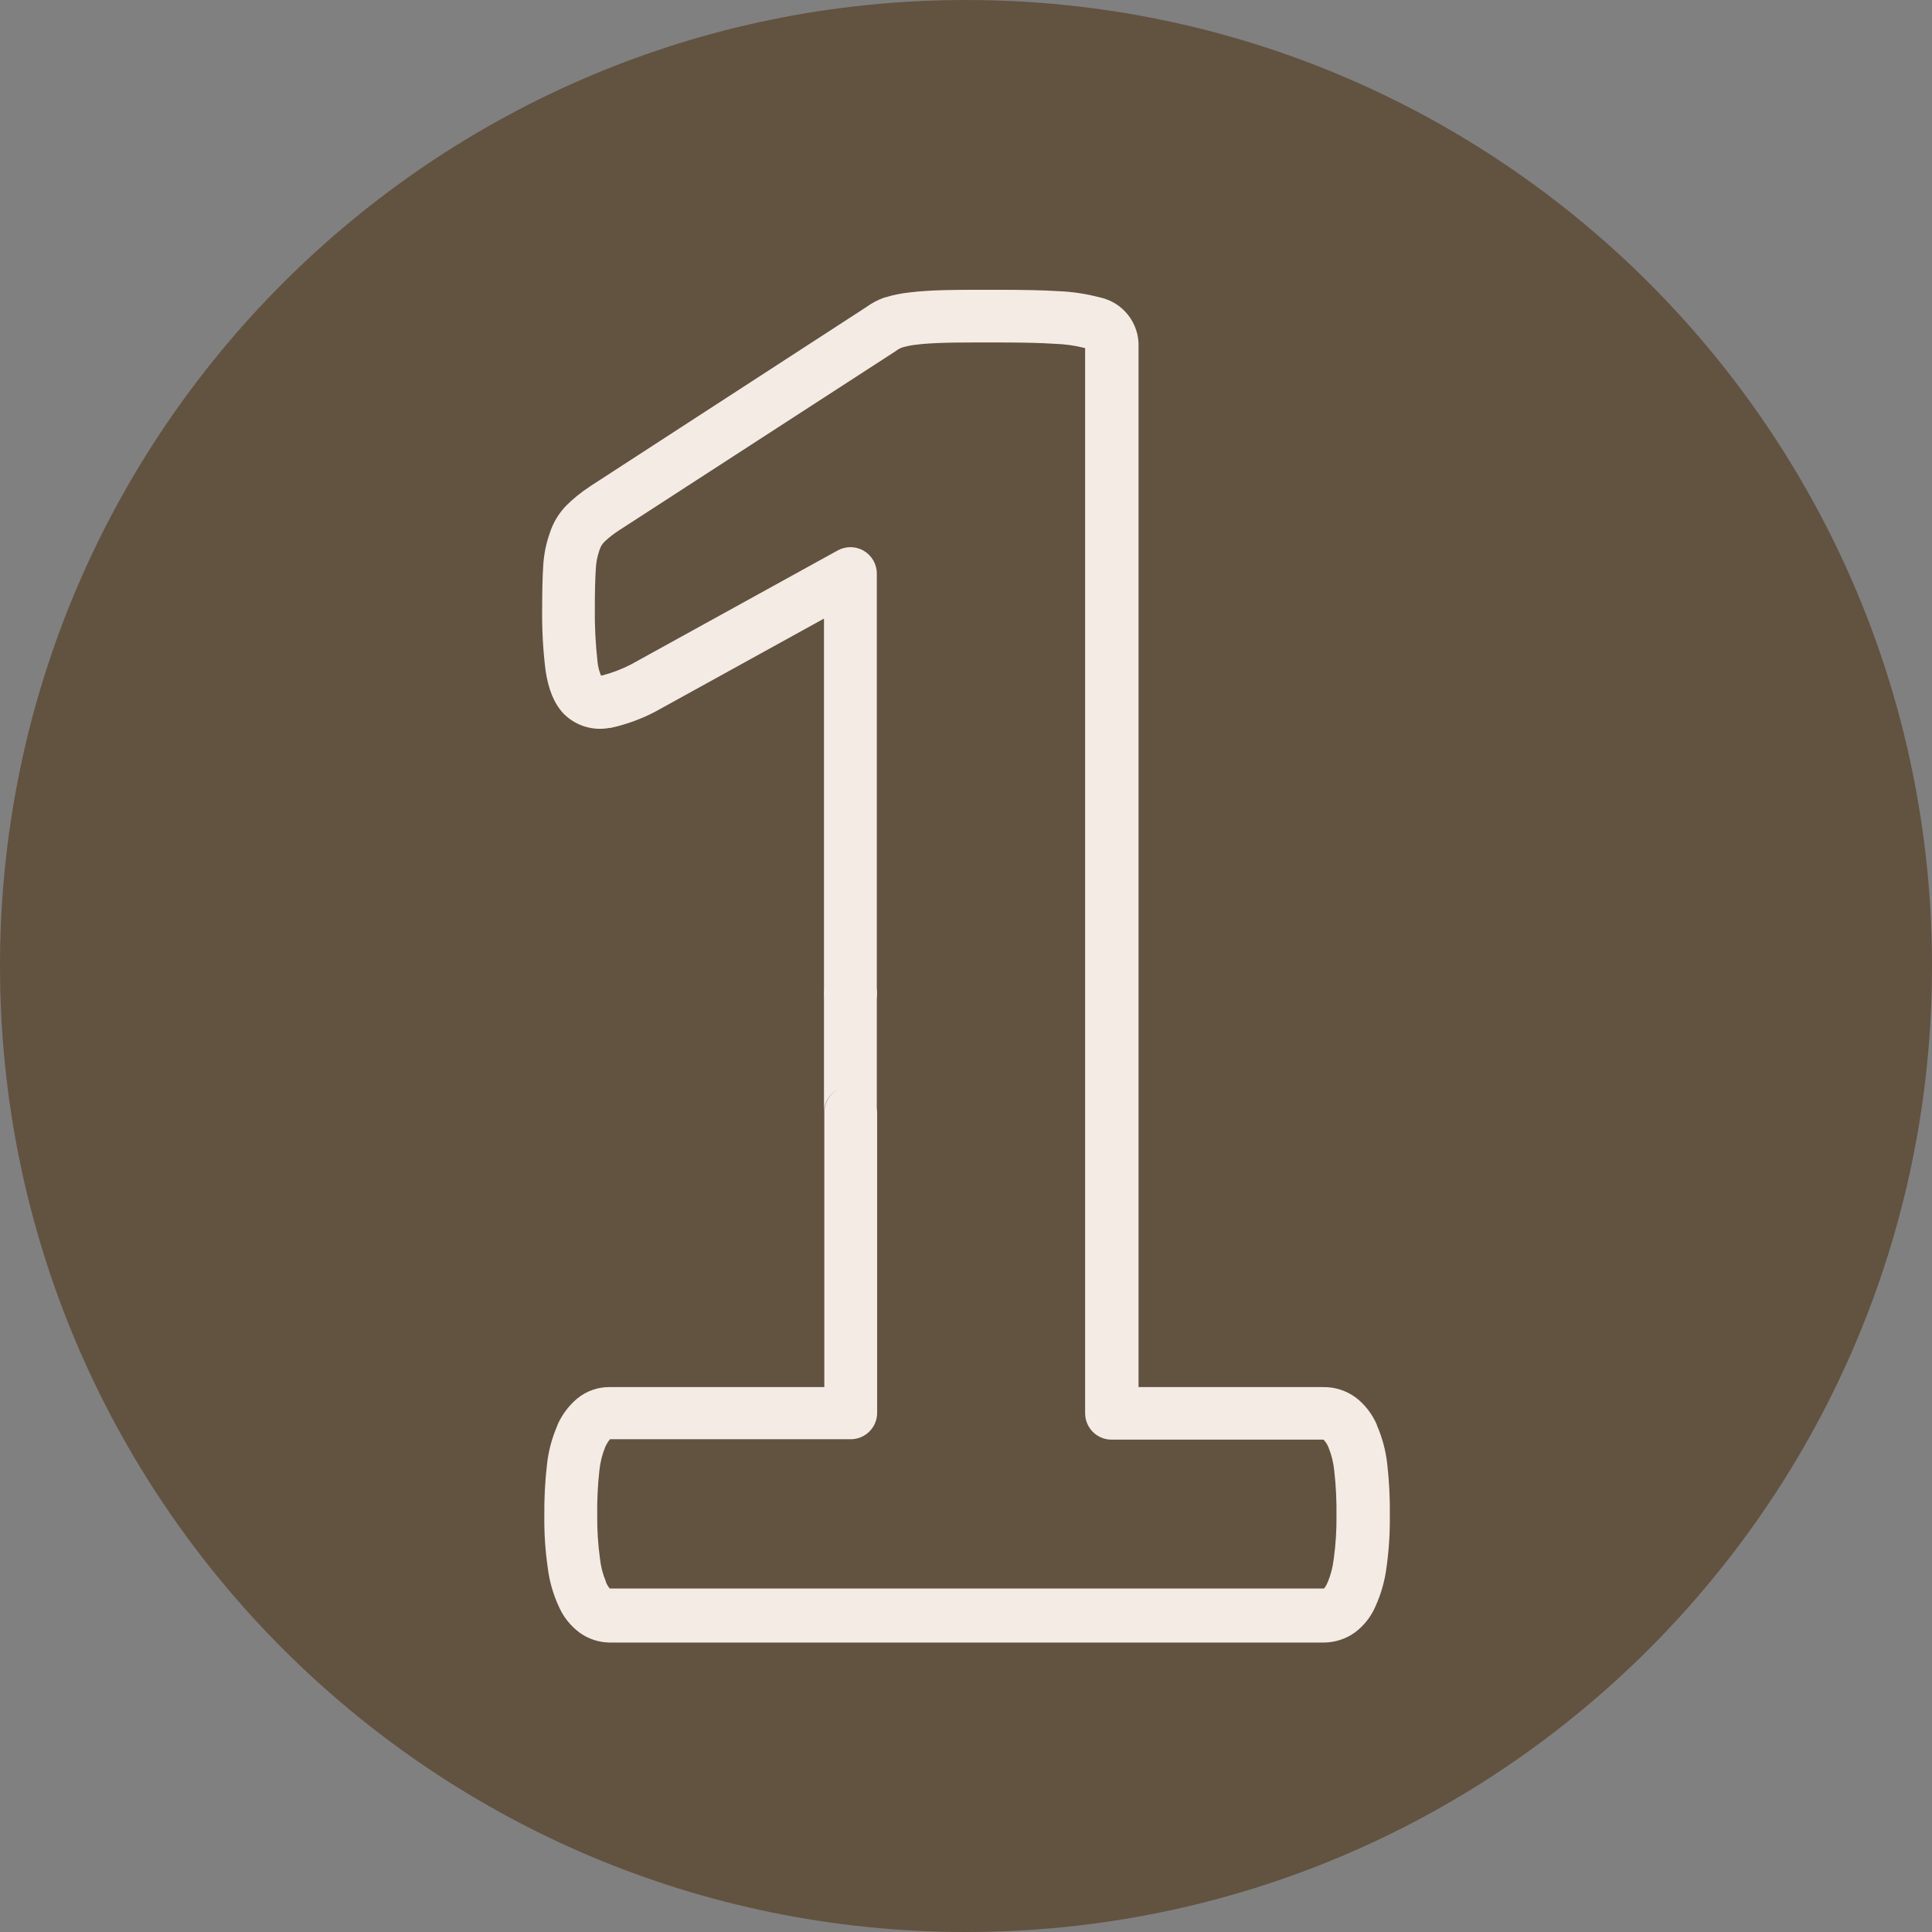 <?xml version="1.0" encoding="UTF-8"?>
<svg xmlns="http://www.w3.org/2000/svg" xmlns:xlink="http://www.w3.org/1999/xlink" width="88pt" height="88pt" viewBox="0 0 88 88" version="1.1">
<rect x="0" y="0" width="88" height="88" fill="#808080" stroke="none"/>
<g id="surface1">
<path style=" stroke:none;fill-rule:nonzero;fill:rgb(38.431%,32.157%,25.098%);fill-opacity:1;" d="M 88 44 C 88 68.293 68.293 88 44 88 C 19.707 88 0 68.293 0 44 C 0 19.707 19.707 0 44 0 C 68.293 0 88 19.707 88 44 Z M 88 44 "/>
<path style=" stroke:none;fill-rule:nonzero;fill:rgb(96.078%,92.157%,89.804%);fill-opacity:1;" d="M 63.188 66.688 C 63.121 66.078 62.961 65.48 62.715 64.918 C 62.715 64.91 62.715 64.902 62.715 64.898 C 62.504 64.41 62.176 63.98 61.754 63.656 C 61.324 63.34 60.805 63.172 60.27 63.18 L 51.859 63.18 L 51.859 15.812 C 51.902 14.723 51.152 13.766 50.086 13.543 C 49.469 13.383 48.84 13.285 48.207 13.262 C 47.52 13.219 46.637 13.199 45.332 13.199 C 44.371 13.199 43.613 13.199 43.004 13.215 C 42.398 13.23 41.859 13.266 41.465 13.316 C 41.078 13.355 40.699 13.43 40.332 13.543 L 40.309 13.543 C 40.004 13.648 39.719 13.797 39.457 13.988 L 26.871 22.156 C 26.859 22.164 26.852 22.172 26.84 22.18 C 26.469 22.422 26.121 22.703 25.805 23.016 C 25.457 23.371 25.195 23.801 25.043 24.277 C 24.871 24.762 24.77 25.27 24.742 25.785 C 24.711 26.277 24.695 26.91 24.695 27.664 C 24.68 28.621 24.73 29.578 24.848 30.523 C 24.973 31.406 25.246 32.055 25.672 32.508 L 25.699 32.535 C 26.242 33.066 27.012 33.297 27.762 33.156 L 27.809 33.156 C 28.504 33.004 29.176 32.762 29.805 32.438 L 29.871 32.402 L 37.531 28.176 L 37.531 50.68 C 37.531 50.016 38.07 49.477 38.734 49.477 C 39.398 49.477 39.938 50.016 39.938 50.68 L 39.938 26.125 C 39.938 25.699 39.711 25.305 39.348 25.09 C 38.98 24.871 38.527 24.867 38.152 25.074 L 28.738 30.266 C 28.316 30.484 27.871 30.652 27.41 30.77 L 27.375 30.77 C 27.293 30.578 27.242 30.375 27.219 30.168 C 27.125 29.336 27.082 28.496 27.094 27.656 C 27.094 26.957 27.109 26.379 27.137 25.938 C 27.148 25.652 27.199 25.367 27.293 25.094 C 27.293 25.074 27.309 25.051 27.316 25.031 C 27.355 24.902 27.422 24.789 27.516 24.695 L 27.547 24.66 C 27.746 24.477 27.961 24.309 28.191 24.16 L 40.793 15.996 L 40.891 15.926 C 40.953 15.883 41.02 15.852 41.09 15.828 C 41.305 15.766 41.527 15.719 41.75 15.699 C 42.066 15.656 42.504 15.629 43.055 15.613 C 43.605 15.598 44.375 15.598 45.32 15.598 C 46.57 15.598 47.406 15.617 48.035 15.66 C 48.484 15.672 48.938 15.734 49.375 15.844 L 49.426 15.855 L 49.426 64.371 C 49.426 65.035 49.965 65.574 50.629 65.574 L 60.273 65.574 L 60.297 65.586 C 60.387 65.684 60.457 65.793 60.508 65.918 C 60.648 66.262 60.738 66.621 60.773 66.988 C 60.852 67.672 60.883 68.355 60.875 69.039 C 60.883 69.695 60.84 70.355 60.75 71.008 C 60.707 71.371 60.617 71.73 60.477 72.066 C 60.465 72.086 60.453 72.105 60.449 72.125 C 60.414 72.207 60.363 72.285 60.309 72.355 L 60.293 72.355 C 60.281 72.359 60.27 72.359 60.262 72.355 L 27.773 72.355 C 27.703 72.27 27.645 72.172 27.602 72.07 C 27.605 72.066 27.605 72.059 27.602 72.051 C 27.461 71.715 27.367 71.355 27.328 70.992 C 27.238 70.34 27.195 69.68 27.203 69.023 C 27.191 68.34 27.227 67.656 27.301 66.977 C 27.34 66.605 27.43 66.246 27.57 65.902 C 27.625 65.777 27.699 65.66 27.785 65.555 L 38.75 65.555 C 39.414 65.555 39.953 65.016 39.953 64.352 L 39.953 50.672 C 39.953 50.008 39.414 49.469 38.75 49.469 C 38.086 49.469 37.547 50.008 37.547 50.672 L 37.547 63.18 L 27.758 63.18 C 27.223 63.176 26.699 63.363 26.285 63.707 C 25.898 64.035 25.59 64.449 25.387 64.914 L 25.387 64.93 C 25.141 65.496 24.98 66.094 24.914 66.707 C 24.824 67.488 24.785 68.273 24.793 69.062 C 24.785 69.848 24.836 70.629 24.949 71.406 C 25.023 72.012 25.191 72.602 25.445 73.156 C 25.648 73.633 25.977 74.047 26.391 74.359 C 26.789 74.648 27.27 74.809 27.766 74.816 L 60.285 74.816 C 60.797 74.816 61.297 74.656 61.711 74.359 C 62.133 74.043 62.461 73.625 62.664 73.137 C 62.91 72.59 63.074 72.004 63.152 71.406 C 63.262 70.629 63.312 69.848 63.305 69.062 C 63.316 68.27 63.277 67.477 63.188 66.688 Z M 63.188 66.688 "/>
<path style=" stroke:none;fill-rule:nonzero;fill:rgb(96.078%,92.157%,89.804%);fill-opacity:1;" d="M 38.742 46.457 C 39.406 46.457 39.945 45.922 39.945 45.254 C 39.945 44.59 39.406 44.051 38.742 44.051 C 38.078 44.051 37.539 44.59 37.539 45.254 C 37.539 45.922 38.078 46.457 38.742 46.457 Z M 38.742 46.457 "/>
</g>
</svg>
